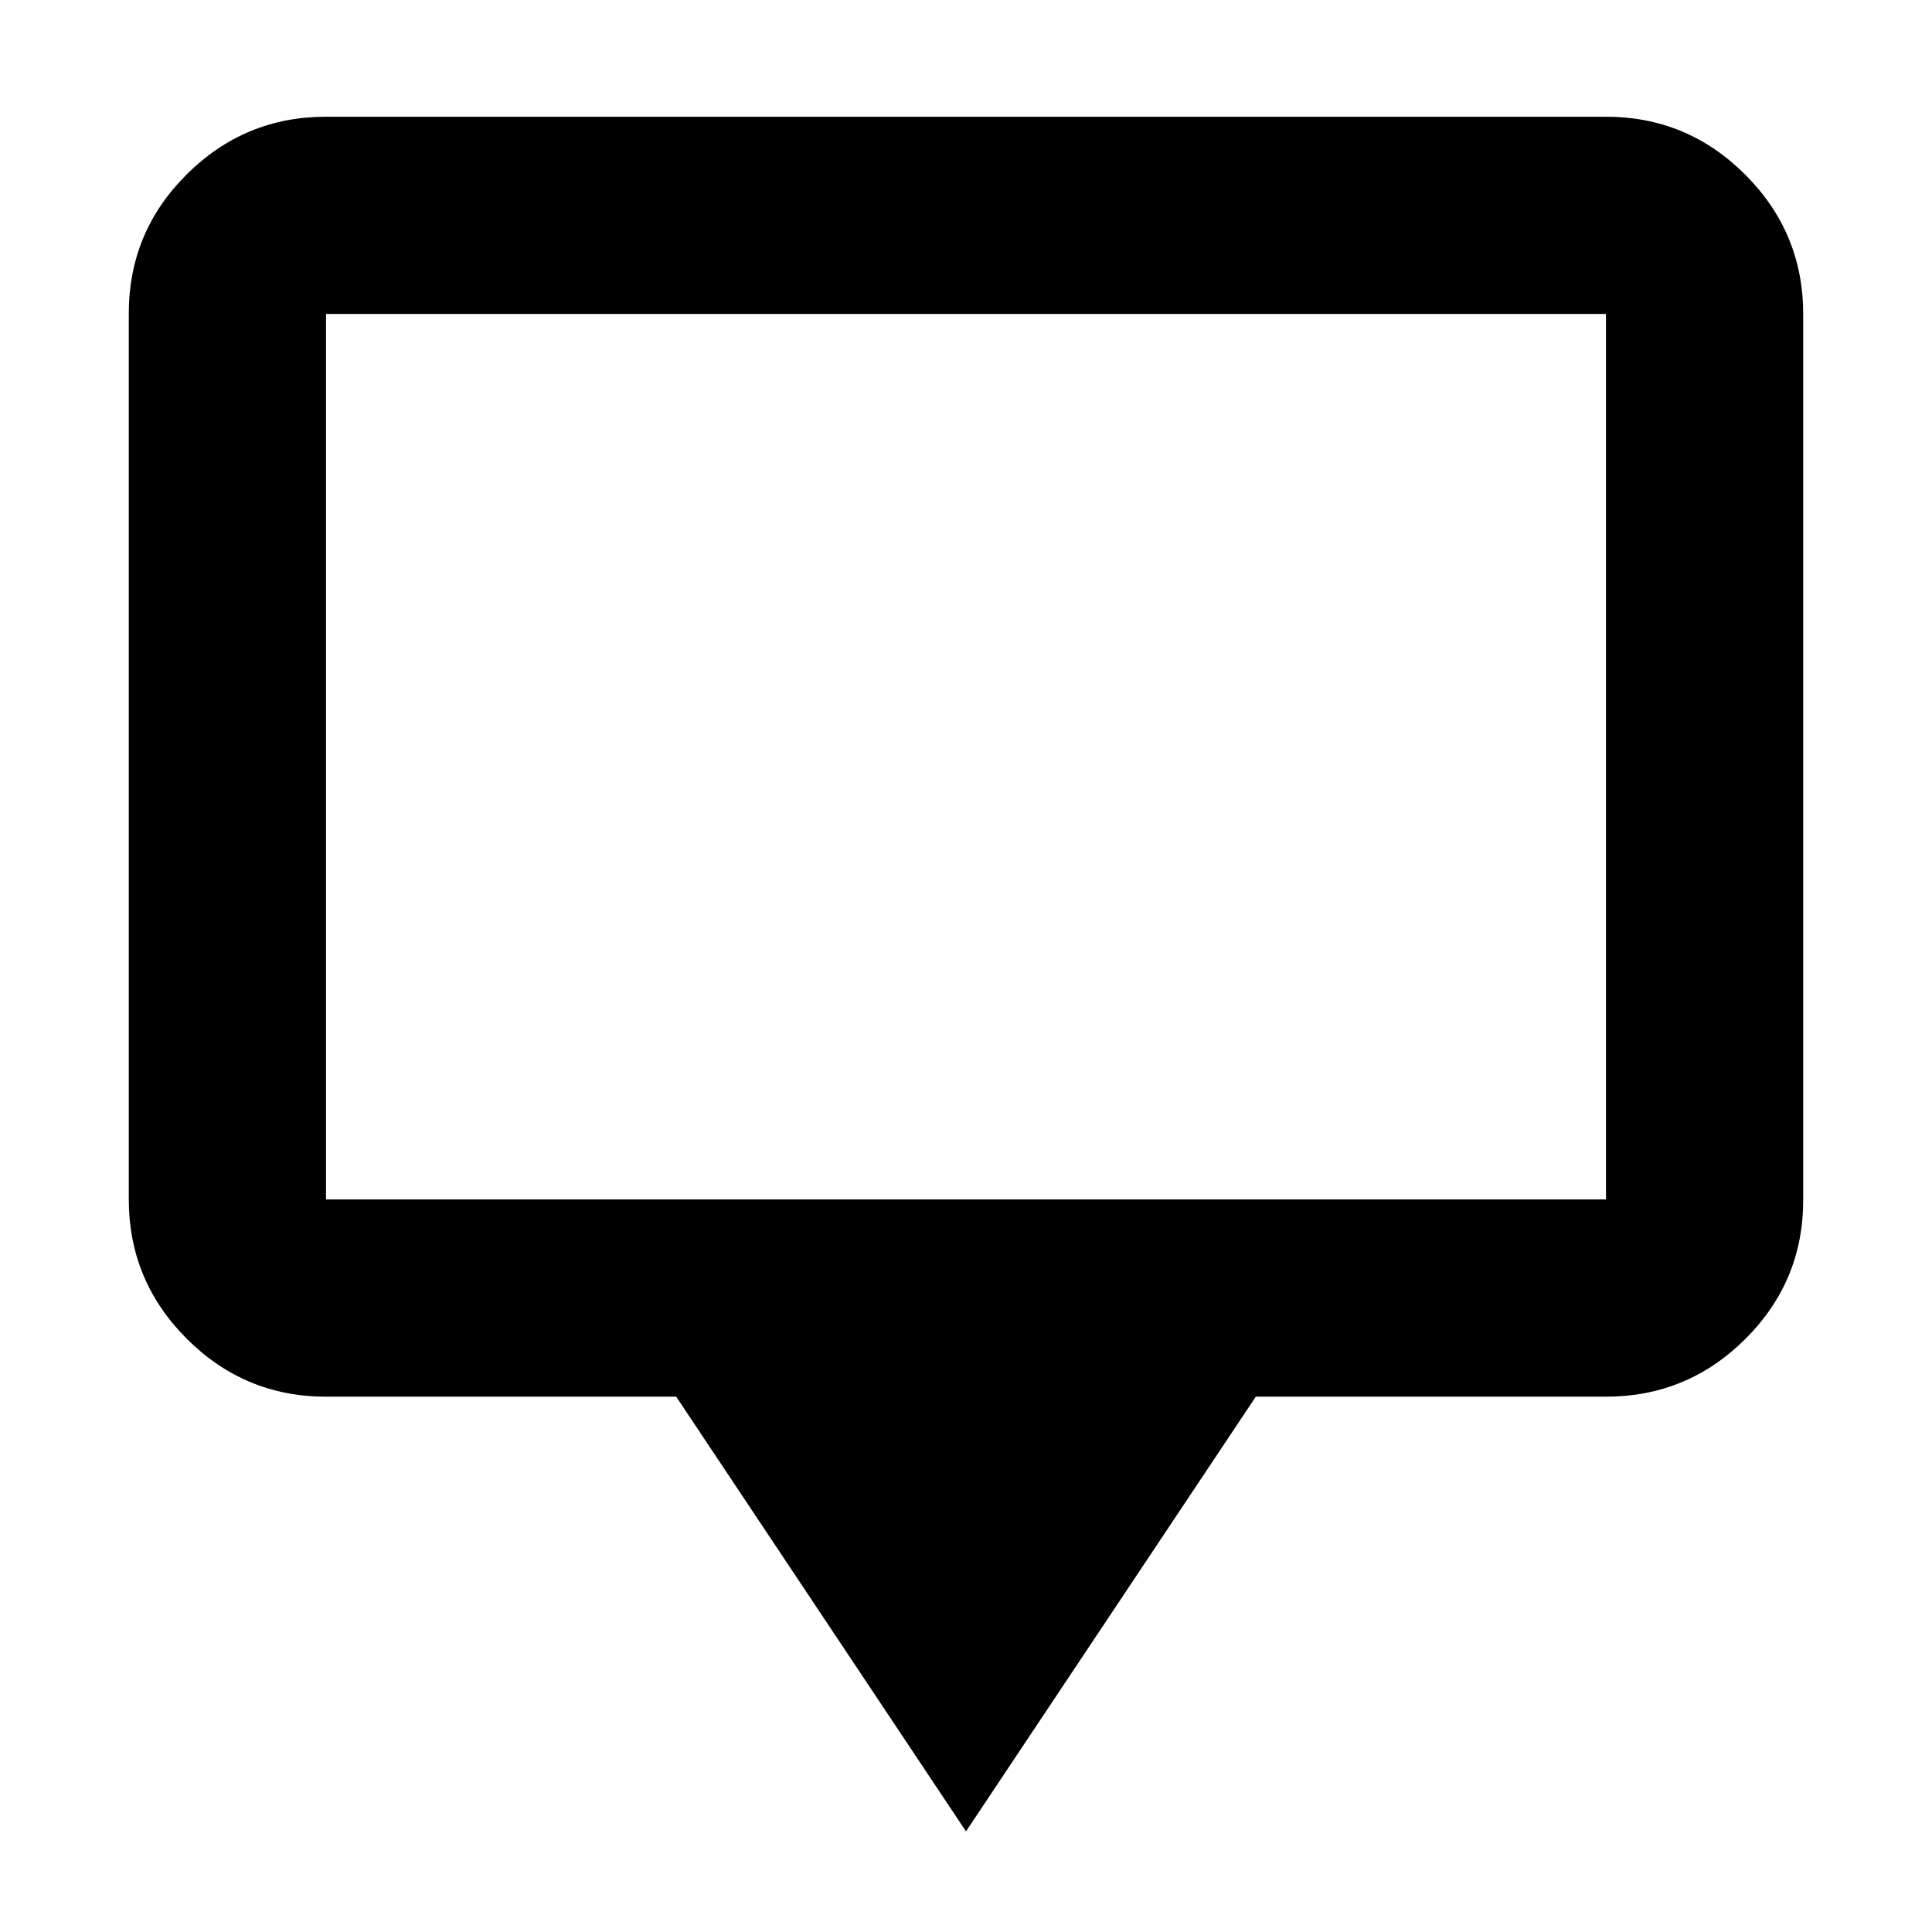 <svg xmlns="http://www.w3.org/2000/svg" height="20" viewBox="0 -960 960 960" width="20"><path d="M480-50 336-266H162q-40.425 0-69.213-28.799Q64-323.599 64-364.04v-440.243q0-40.442 28.787-69.079Q121.575-902 162-902h636q40.425 0 69.213 28.799Q896-844.401 896-803.96v440.243q0 40.442-28.787 69.079Q838.425-266 798-266H624L480-50ZM162-364h636v-440H162v440Zm0 0v-440 440Z"/></svg>